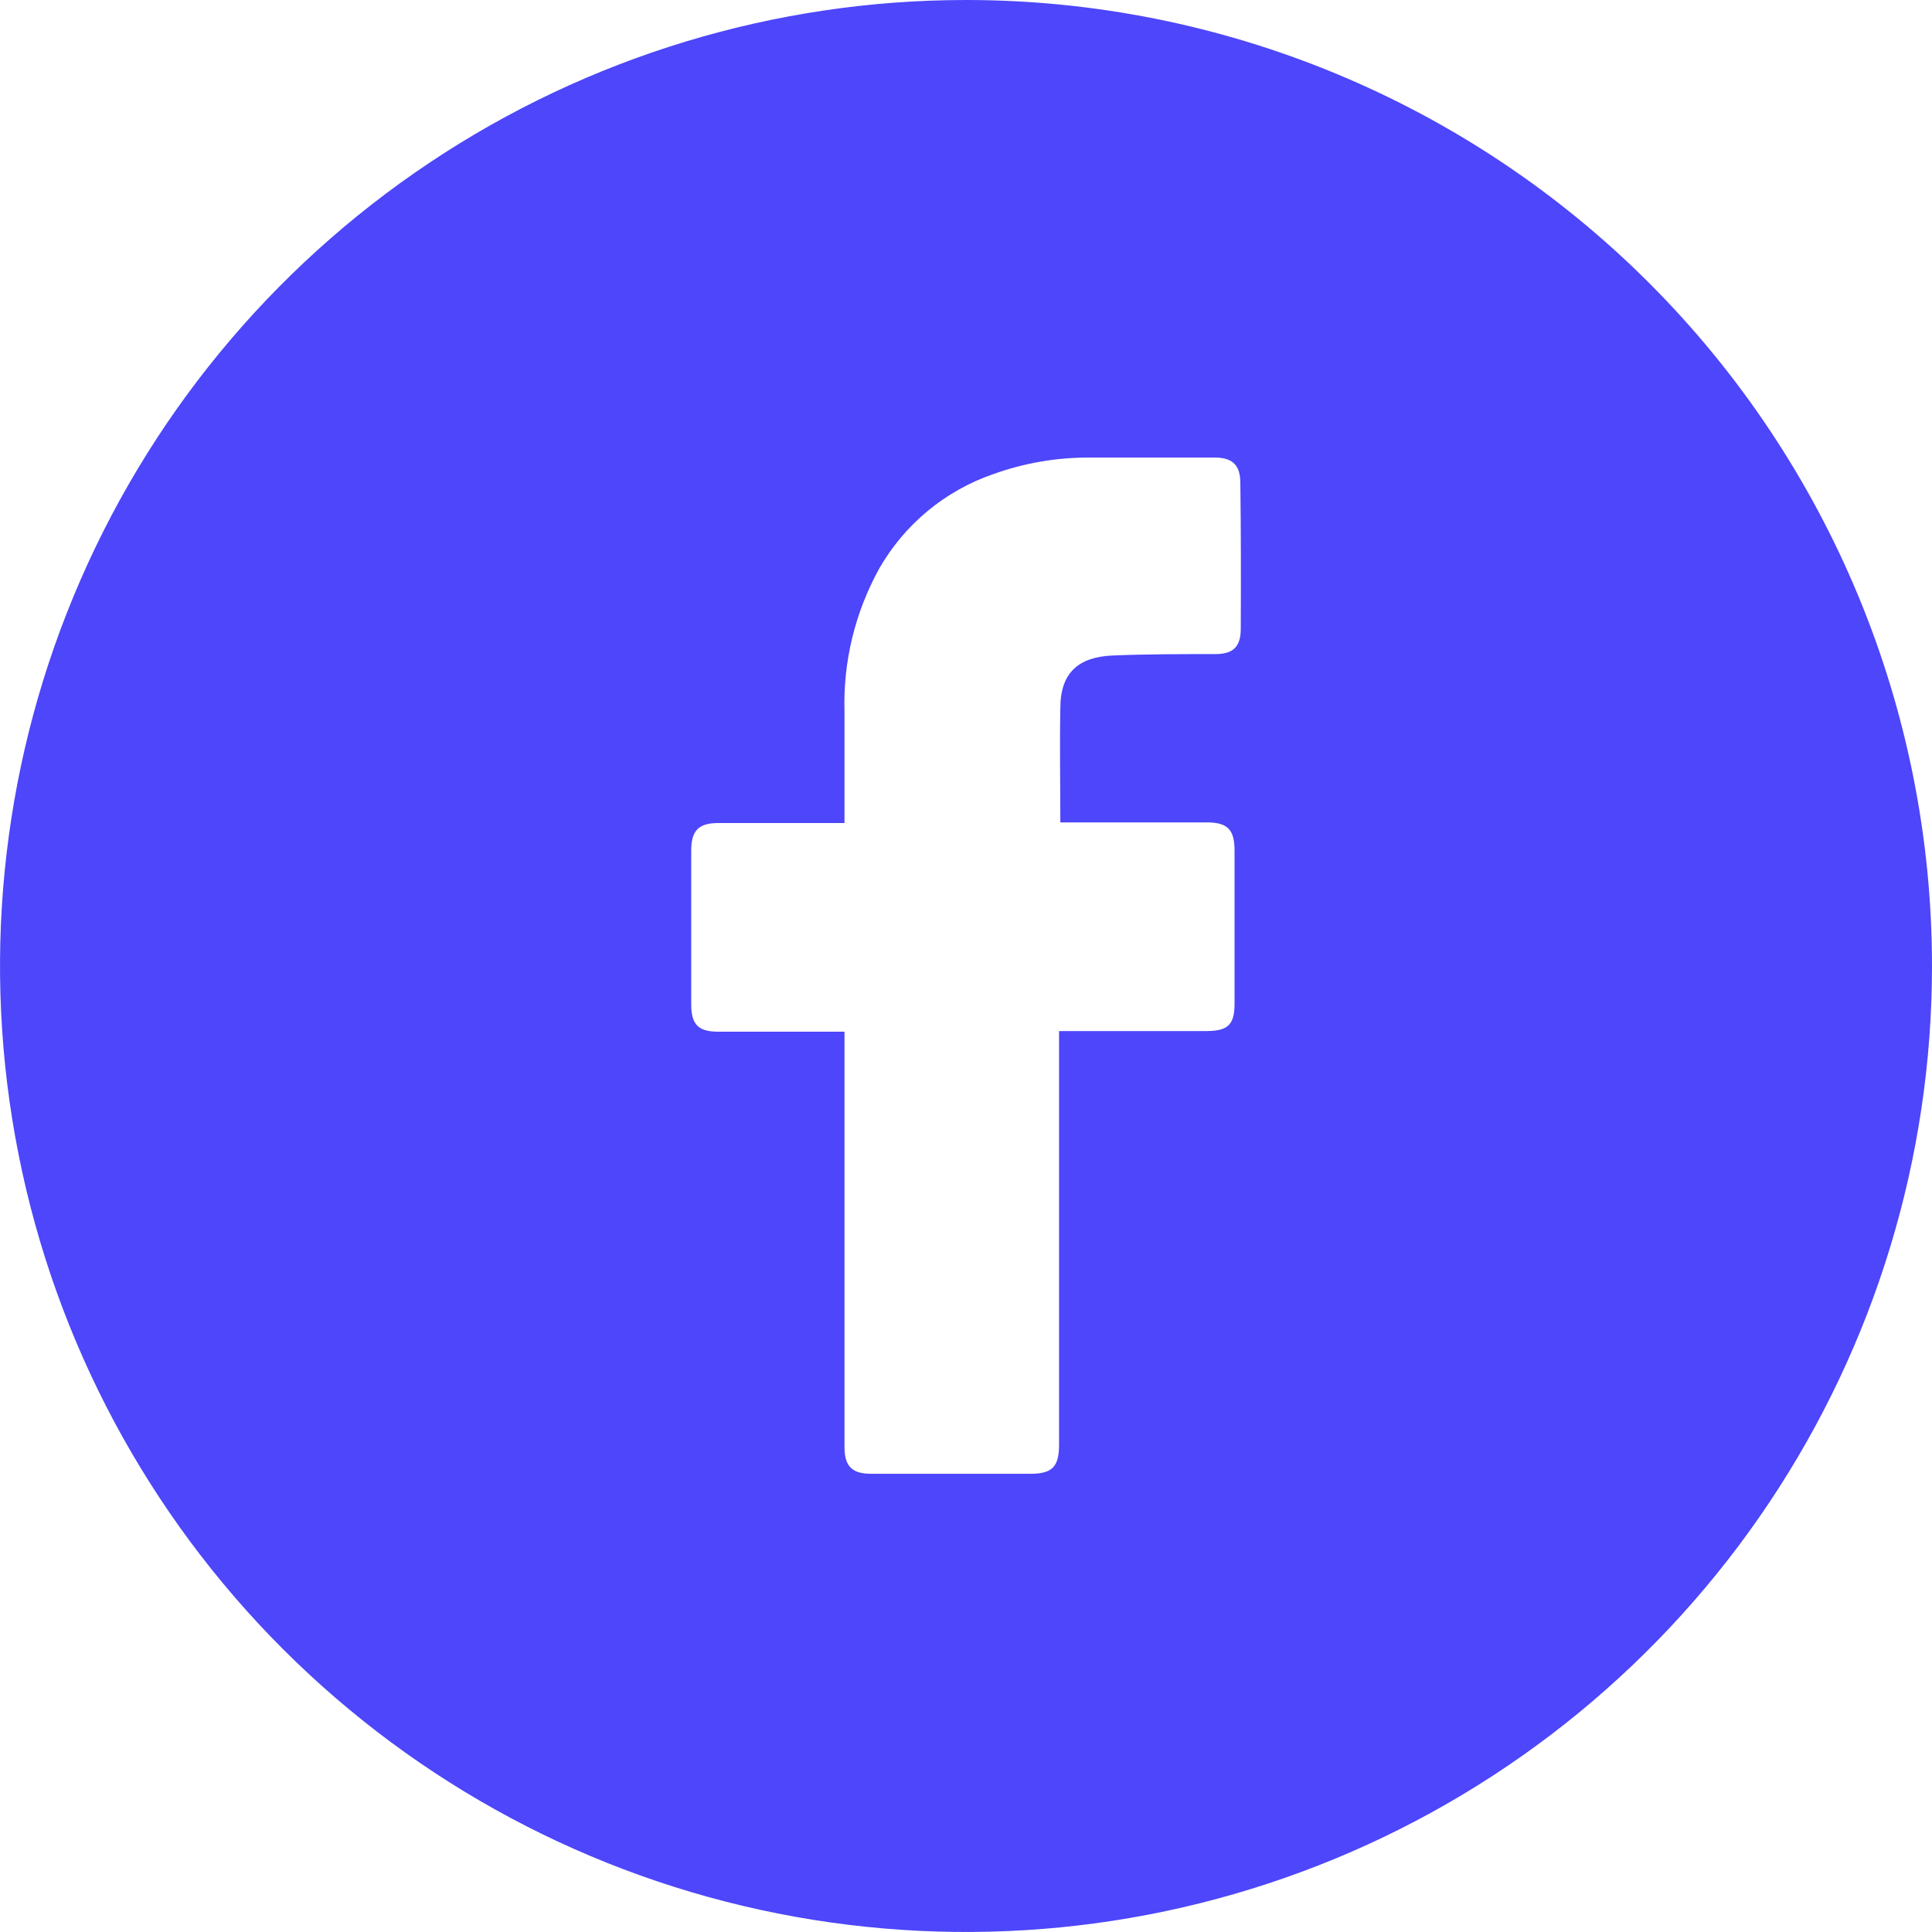 <svg width="18" height="18" viewBox="0 0 18 18" fill="none" xmlns="http://www.w3.org/2000/svg">
<g clip-path="url(#clip0_8_682)">
<path d="M9 0C7.22 0 5.48 0.528 4 1.517C2.52 2.506 1.366 3.911 0.685 5.556C0.004 7.2 -0.174 9.01 0.173 10.756C0.52 12.502 1.377 14.105 2.636 15.364C3.895 16.623 5.498 17.48 7.244 17.827C8.99 18.174 10.8 17.996 12.444 17.315C14.089 16.634 15.494 15.48 16.483 14C17.472 12.52 18 10.78 18 9C18 6.613 17.052 4.324 15.364 2.636C13.676 0.948 11.387 0 9 0V0ZM11.56 5.857C11.56 6.026 11.489 6.094 11.323 6.094C11.005 6.094 10.686 6.094 10.369 6.107C10.052 6.12 9.879 6.264 9.879 6.596C9.872 6.951 9.879 7.299 9.879 7.662H11.242C11.436 7.662 11.502 7.728 11.502 7.924C11.502 8.397 11.502 8.873 11.502 9.352C11.502 9.545 11.441 9.605 11.245 9.606H9.867V13.46C9.867 13.666 9.803 13.731 9.599 13.731H8.117C7.938 13.731 7.868 13.661 7.868 13.482V9.612H6.691C6.506 9.612 6.44 9.545 6.44 9.359C6.44 8.88 6.44 8.401 6.44 7.922C6.44 7.738 6.51 7.668 6.692 7.668H7.868V6.632C7.854 6.166 7.966 5.706 8.191 5.298C8.426 4.887 8.801 4.575 9.249 4.419C9.539 4.314 9.846 4.261 10.155 4.263H11.319C11.486 4.263 11.556 4.337 11.556 4.5C11.562 4.956 11.562 5.407 11.56 5.857Z" fill="#4D46FA"/>
</g>
<defs>
<clipPath id="clip0_8_682">
<rect width="18" height="18" fill="white"/>
</clipPath>
</defs>
</svg>
